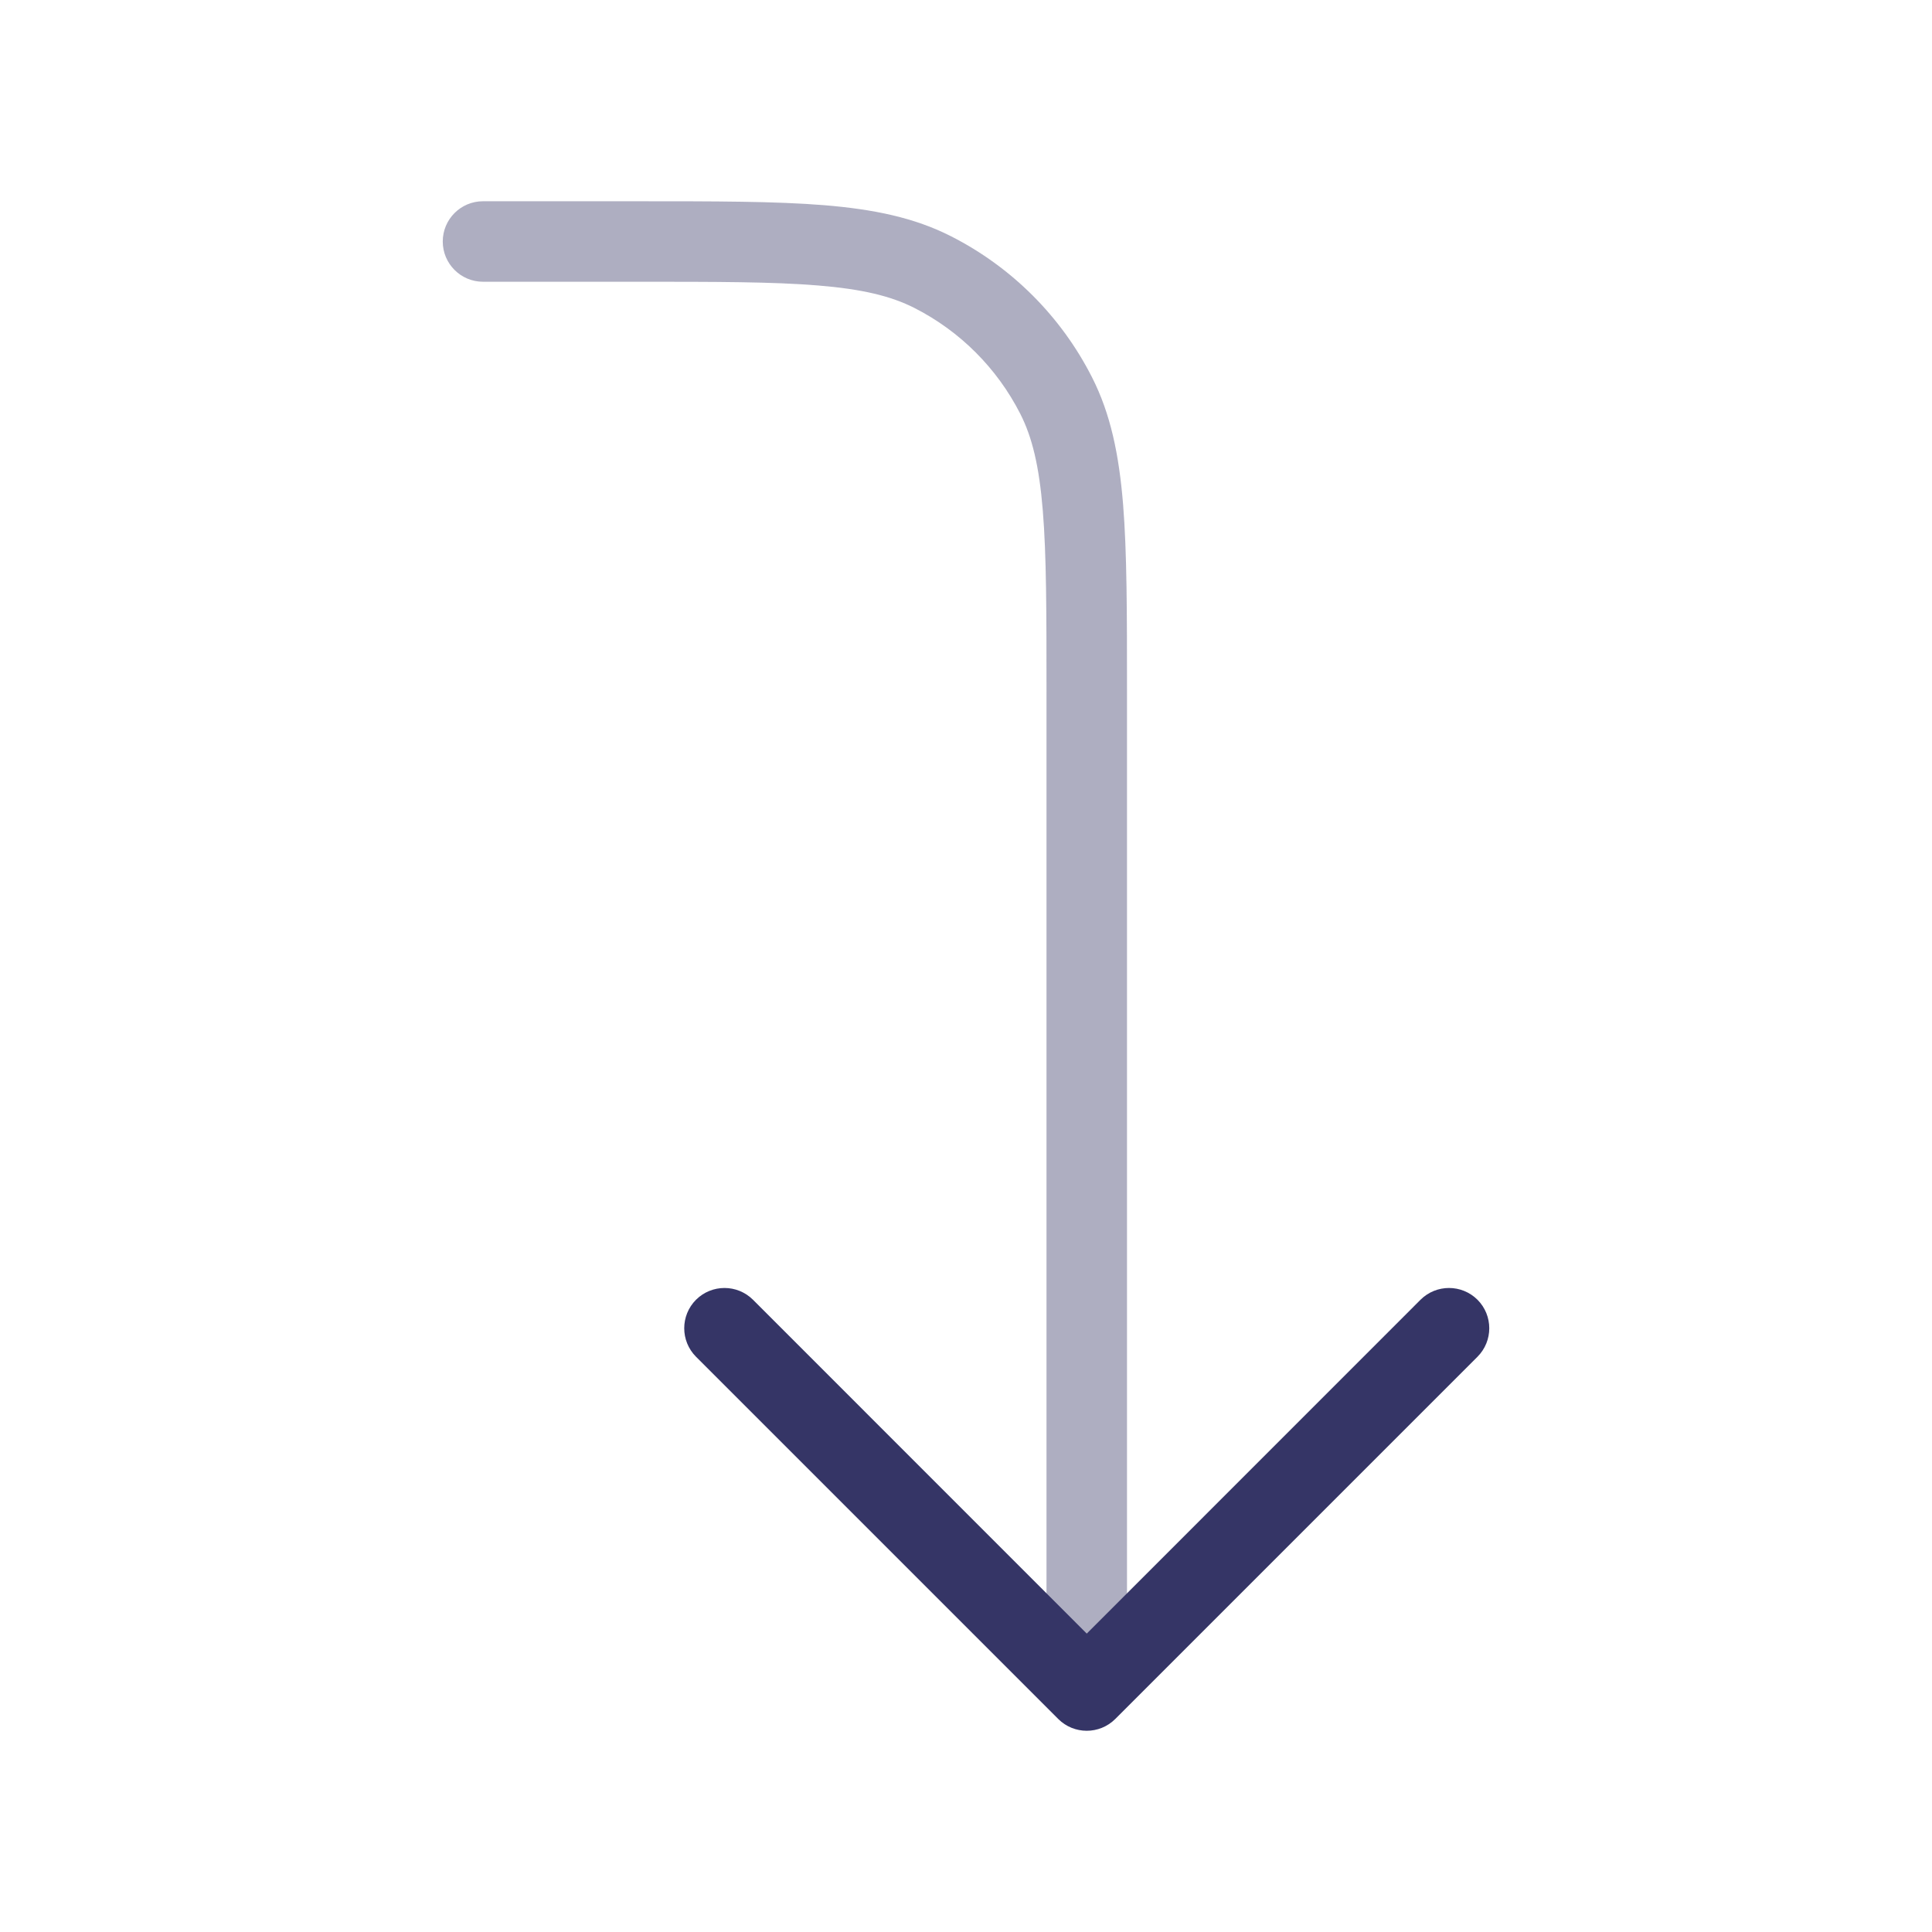 <svg width="24" height="24" viewBox="0 0 24 24" fill="none" xmlns="http://www.w3.org/2000/svg">
<path opacity="0.4" d="M5.5 3C5.5 3.276 5.724 3.5 6 3.5H7.9C8.888 3.5 9.6 3.5 10.158 3.546C10.711 3.591 11.07 3.678 11.362 3.827C11.927 4.115 12.385 4.574 12.673 5.138C12.822 5.43 12.909 5.789 12.954 6.342C13 6.9 13 7.612 13 8.6V20.5C13 20.776 13.224 21 13.5 21C13.776 21 14 20.776 14 20.5V8.578C14 7.616 14 6.865 13.951 6.26C13.9 5.646 13.797 5.141 13.564 4.684C13.181 3.931 12.569 3.319 11.816 2.936C11.359 2.703 10.854 2.6 10.239 2.549C9.635 2.5 8.884 2.5 7.922 2.5H6C5.724 2.5 5.5 2.724 5.5 3Z" fill="#353566"/>
<path d="M18.354 16.146C18.158 15.951 17.842 15.951 17.646 16.146L13.5 20.293L9.354 16.146C9.158 15.951 8.842 15.951 8.646 16.146C8.451 16.342 8.451 16.658 8.646 16.854L13.146 21.354C13.342 21.549 13.658 21.549 13.854 21.354L18.354 16.854C18.549 16.658 18.549 16.342 18.354 16.146Z" fill="#353566"/>
</svg>
